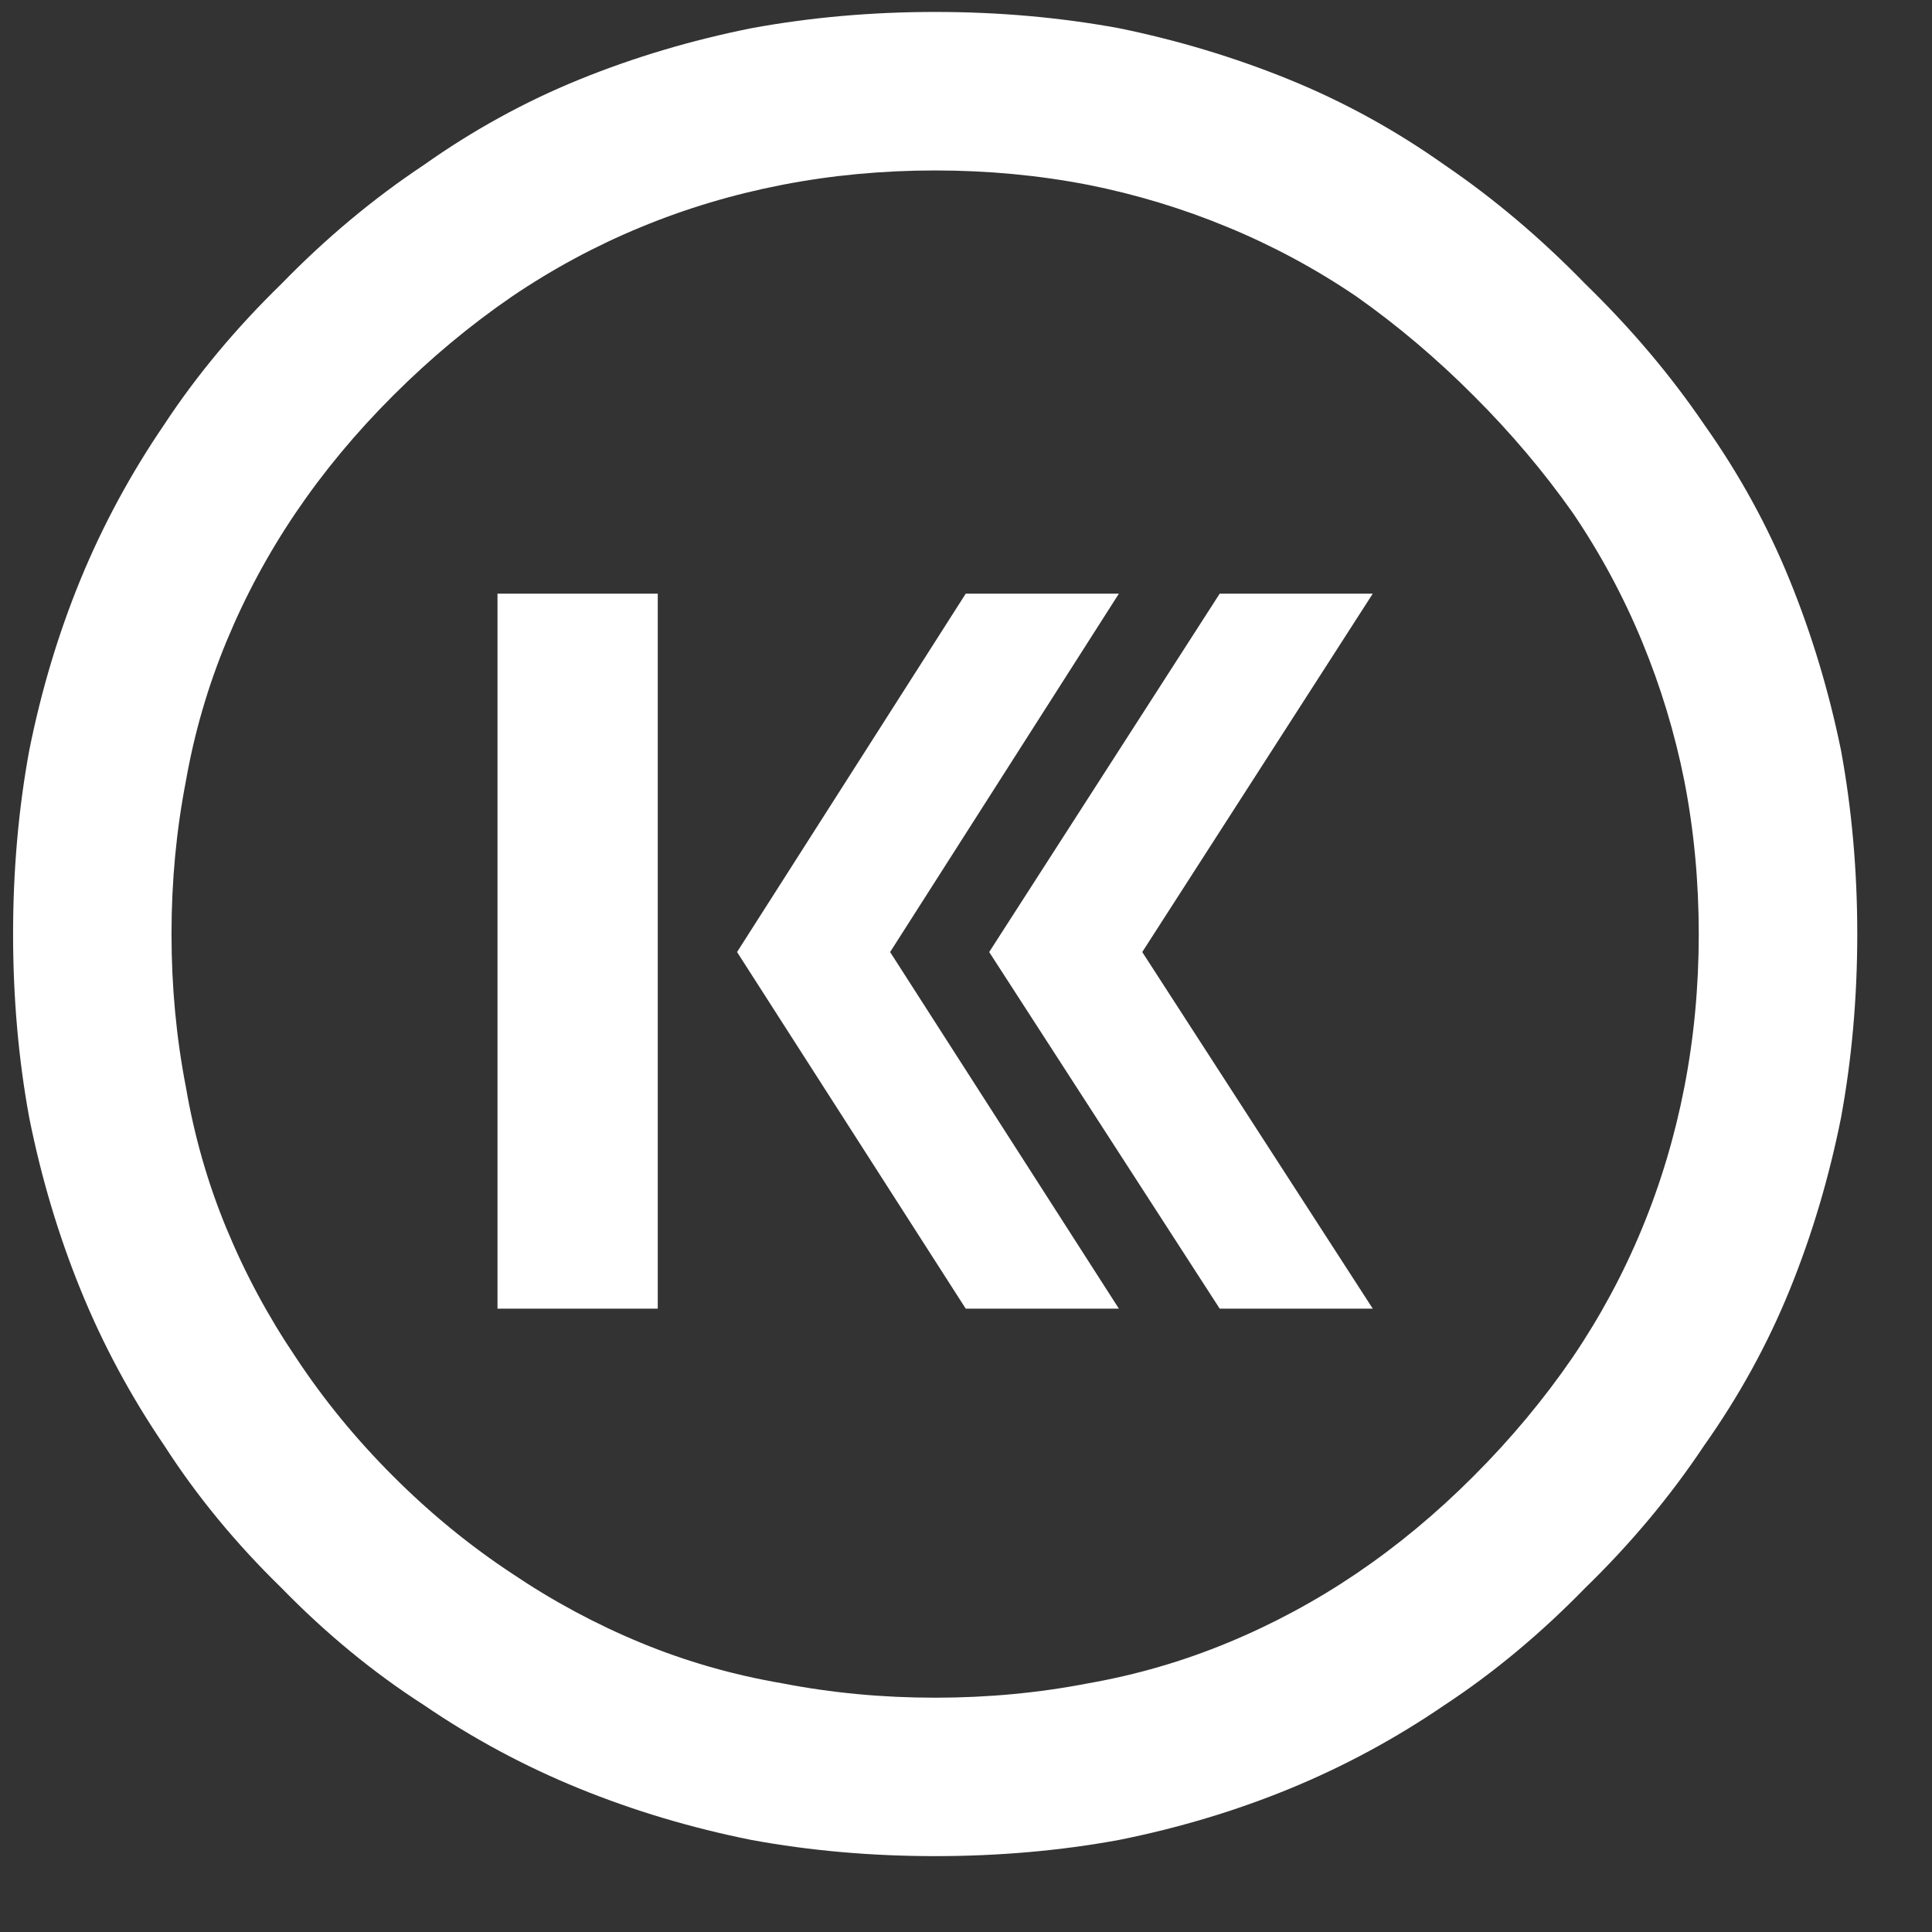 <svg width="22" height="22" viewBox="0 0 22 22" fill="none" xmlns="http://www.w3.org/2000/svg">
<rect x="0" y="0" width="22" height="22" fill="#333333" stroke="none"/>
<path d="M18.052 3.233C18.572 3.739 19.023 4.272 19.405 4.833C19.802 5.393 20.127 5.984 20.38 6.607C20.633 7.229 20.827 7.875 20.964 8.545C21.087 9.214 21.149 9.912 21.149 10.636C21.149 11.361 21.087 12.058 20.964 12.728C20.827 13.412 20.633 14.065 20.38 14.687C20.127 15.309 19.802 15.9 19.405 16.461C19.023 17.035 18.572 17.575 18.052 18.081C17.546 18.6 17.013 19.045 16.452 19.414C15.892 19.797 15.304 20.114 14.689 20.367C14.073 20.62 13.424 20.815 12.741 20.952C12.071 21.075 11.373 21.136 10.649 21.136C9.924 21.136 9.227 21.075 8.557 20.952C7.873 20.815 7.22 20.62 6.598 20.367C5.976 20.114 5.385 19.797 4.824 19.414C4.25 19.045 3.71 18.6 3.204 18.081C2.685 17.575 2.24 17.035 1.871 16.461C1.489 15.9 1.171 15.309 0.918 14.687C0.665 14.065 0.47 13.412 0.333 12.728C0.21 12.058 0.149 11.361 0.149 10.636C0.149 9.912 0.21 9.214 0.333 8.545C0.47 7.861 0.665 7.212 0.918 6.596C1.171 5.981 1.489 5.393 1.871 4.833C2.24 4.272 2.685 3.739 3.204 3.233C3.71 2.713 4.25 2.262 4.824 1.88C5.385 1.483 5.976 1.158 6.598 0.905C7.22 0.652 7.873 0.458 8.557 0.321C9.227 0.198 9.924 0.136 10.649 0.136C11.373 0.136 12.071 0.198 12.741 0.321C13.41 0.458 14.056 0.652 14.678 0.905C15.3 1.158 15.892 1.483 16.452 1.88C17.013 2.262 17.546 2.713 18.052 3.233ZM4.476 16.809C4.9 17.233 5.351 17.602 5.829 17.917C6.294 18.231 6.783 18.494 7.296 18.706C7.808 18.918 8.345 19.072 8.906 19.168C9.466 19.277 10.047 19.332 10.649 19.332C11.25 19.332 11.831 19.277 12.392 19.168C12.939 19.072 13.469 18.918 13.981 18.706C14.494 18.494 14.983 18.231 15.447 17.917C15.912 17.602 16.357 17.233 16.78 16.809C17.204 16.385 17.58 15.934 17.908 15.456C18.223 14.991 18.486 14.502 18.698 13.989C18.91 13.477 19.071 12.94 19.18 12.38C19.289 11.819 19.344 11.238 19.344 10.636C19.344 10.035 19.289 9.454 19.18 8.893C19.071 8.346 18.91 7.817 18.698 7.304C18.486 6.791 18.223 6.302 17.908 5.838C17.58 5.373 17.204 4.928 16.78 4.505C16.357 4.081 15.912 3.705 15.447 3.377C14.983 3.062 14.494 2.799 13.981 2.587C13.469 2.375 12.939 2.214 12.392 2.105C11.831 1.996 11.25 1.941 10.649 1.941C10.047 1.941 9.466 1.996 8.906 2.105C8.345 2.214 7.808 2.375 7.296 2.587C6.783 2.799 6.294 3.062 5.829 3.377C5.351 3.705 4.9 4.081 4.476 4.505C4.052 4.928 3.683 5.373 3.368 5.838C3.054 6.302 2.791 6.791 2.579 7.304C2.367 7.817 2.213 8.346 2.117 8.893C2.008 9.454 1.953 10.035 1.953 10.636C1.953 11.238 2.008 11.819 2.117 12.38C2.213 12.94 2.367 13.477 2.579 13.989C2.791 14.502 3.054 14.991 3.368 15.456C3.683 15.934 4.052 16.385 4.476 16.809ZM12.741 6.76H10.997L8.393 10.841L10.997 14.902H12.741L10.136 10.841L12.741 6.76ZM15.632 6.76H13.889L11.264 10.841L13.889 14.902H15.632L13.007 10.841L15.632 6.76ZM5.665 6.76H7.49V14.902H5.665V6.76Z" fill="white"/>
</svg>
